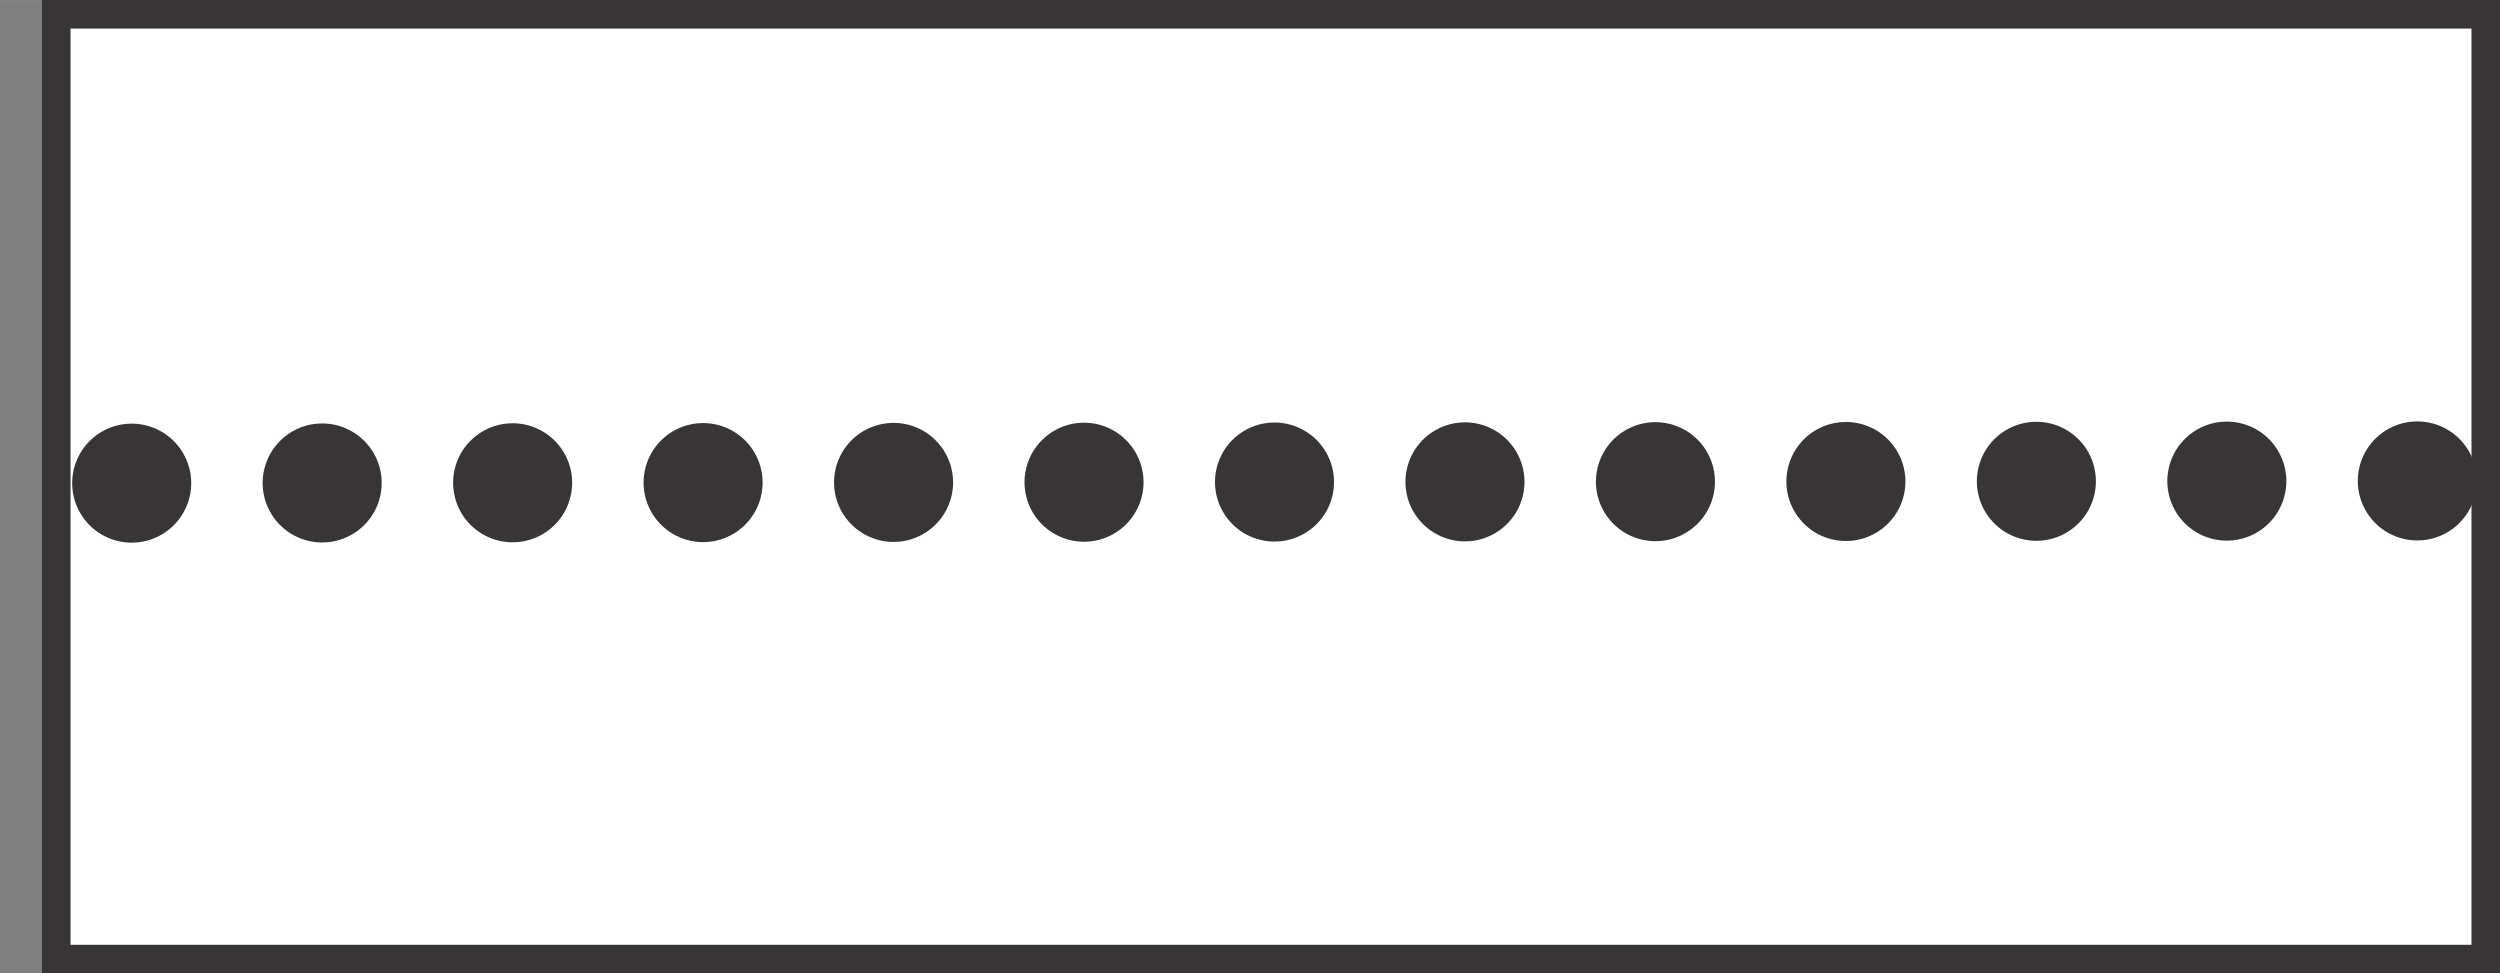<?xml version="1.0" encoding="UTF-8" standalone="no"?>
<!-- Created with Inkscape (http://www.inkscape.org/) -->

<svg
   xmlns:dc="http://purl.org/dc/elements/1.1/"
   xmlns:cc="http://creativecommons.org/ns#"
   xmlns:rdf="http://www.w3.org/1999/02/22-rdf-syntax-ns#"
   xmlns:svg="http://www.w3.org/2000/svg"
   xmlns="http://www.w3.org/2000/svg"
   xmlns:sodipodi="http://sodipodi.sourceforge.net/DTD/sodipodi-0.dtd"
   xmlns:inkscape="http://www.inkscape.org/namespaces/inkscape"
   width="9.261mm"
   height="3.606mm"
   viewBox="0 0 32.814 12.776"
   id="svg16513"
   version="1.1"
   inkscape:version="0.91 r13725"
   sodipodi:docname="ContinentalDivide.svg">
  <rect x="0" y="0" width="32.814" height="12.776" fill="#808080" stroke="none"/>
  <defs
     id="defs16515">
    <clipPath
       clipPathUnits="userSpaceOnUse"
       id="clipPath5314">
      <path
         d="m 0,1224 792,0 L 792,0 0,0 0,1224 Z"
         id="path5316"
         inkscape:connector-curvature="0" />
    </clipPath>
    <clipPath
       clipPathUnits="userSpaceOnUse"
       id="clipPath5294">
      <path
         d="m 0,1224 792,0 L 792,0 0,0 0,1224 Z"
         id="path5296"
         inkscape:connector-curvature="0" />
    </clipPath>
  </defs>
  <sodipodi:namedview
     id="base"
     pagecolor="#ffffff"
     bordercolor="#666666"
     borderopacity="1.0"
     inkscape:pageopacity="0.0"
     inkscape:pageshadow="2"
     inkscape:zoom="0.35"
     inkscape:cx="-180.84803"
     inkscape:cy="343.31164"
     inkscape:document-units="px"
     inkscape:current-layer="layer1"
     showgrid="false"
     fit-margin-top="0"
     fit-margin-left="0"
     fit-margin-right="0"
     fit-margin-bottom="0"
     inkscape:window-width="690"
     inkscape:window-height="405"
     inkscape:window-x="26"
     inkscape:window-y="26"
     inkscape:window-maximized="0" />
  <g
     inkscape:label="Layer 1"
     inkscape:groupmode="layer"
     id="layer1"
     transform="translate(-128.705,-862.898)">
    <g
       transform="matrix(1.25,0,0,-1.25,-710.264,1855.265)"
       id="g5290">
      <g
         id="g5292"
         clip-path="url(#clipPath5294)">
        <path
           d="m 697.277,793.744 -25.511,0 0,-9.921 25.511,0 0,9.921 z"
           style="fill:#ffffff;fill-opacity:1;fill-rule:nonzero;stroke:none"
           id="path5298"
           inkscape:connector-curvature="0" />
        <path
           d="m 697.277,793.744 -25.511,0 0,-9.921 25.511,0 0,9.921 z"
           style="fill:none;stroke:#373535;stroke-width:0.3;stroke-linecap:butt;stroke-linejoin:miter;stroke-miterlimit:4;stroke-dasharray:none;stroke-opacity:1"
           id="path5300"
           inkscape:connector-curvature="0" />
        <g
           id="g5302"
           transform="translate(696.558,788.844)">
          <path
             d="M 0,0 -24.748,-0.024"
             style="fill:none;stroke:#373535;stroke-width:1.25;stroke-linecap:round;stroke-linejoin:miter;stroke-miterlimit:4;stroke-dasharray:0, 2;stroke-dashoffset:0;stroke-opacity:1"
             id="path5304"
             inkscape:connector-curvature="0" />
        </g>
      </g>
    </g>
  </g>
</svg>
